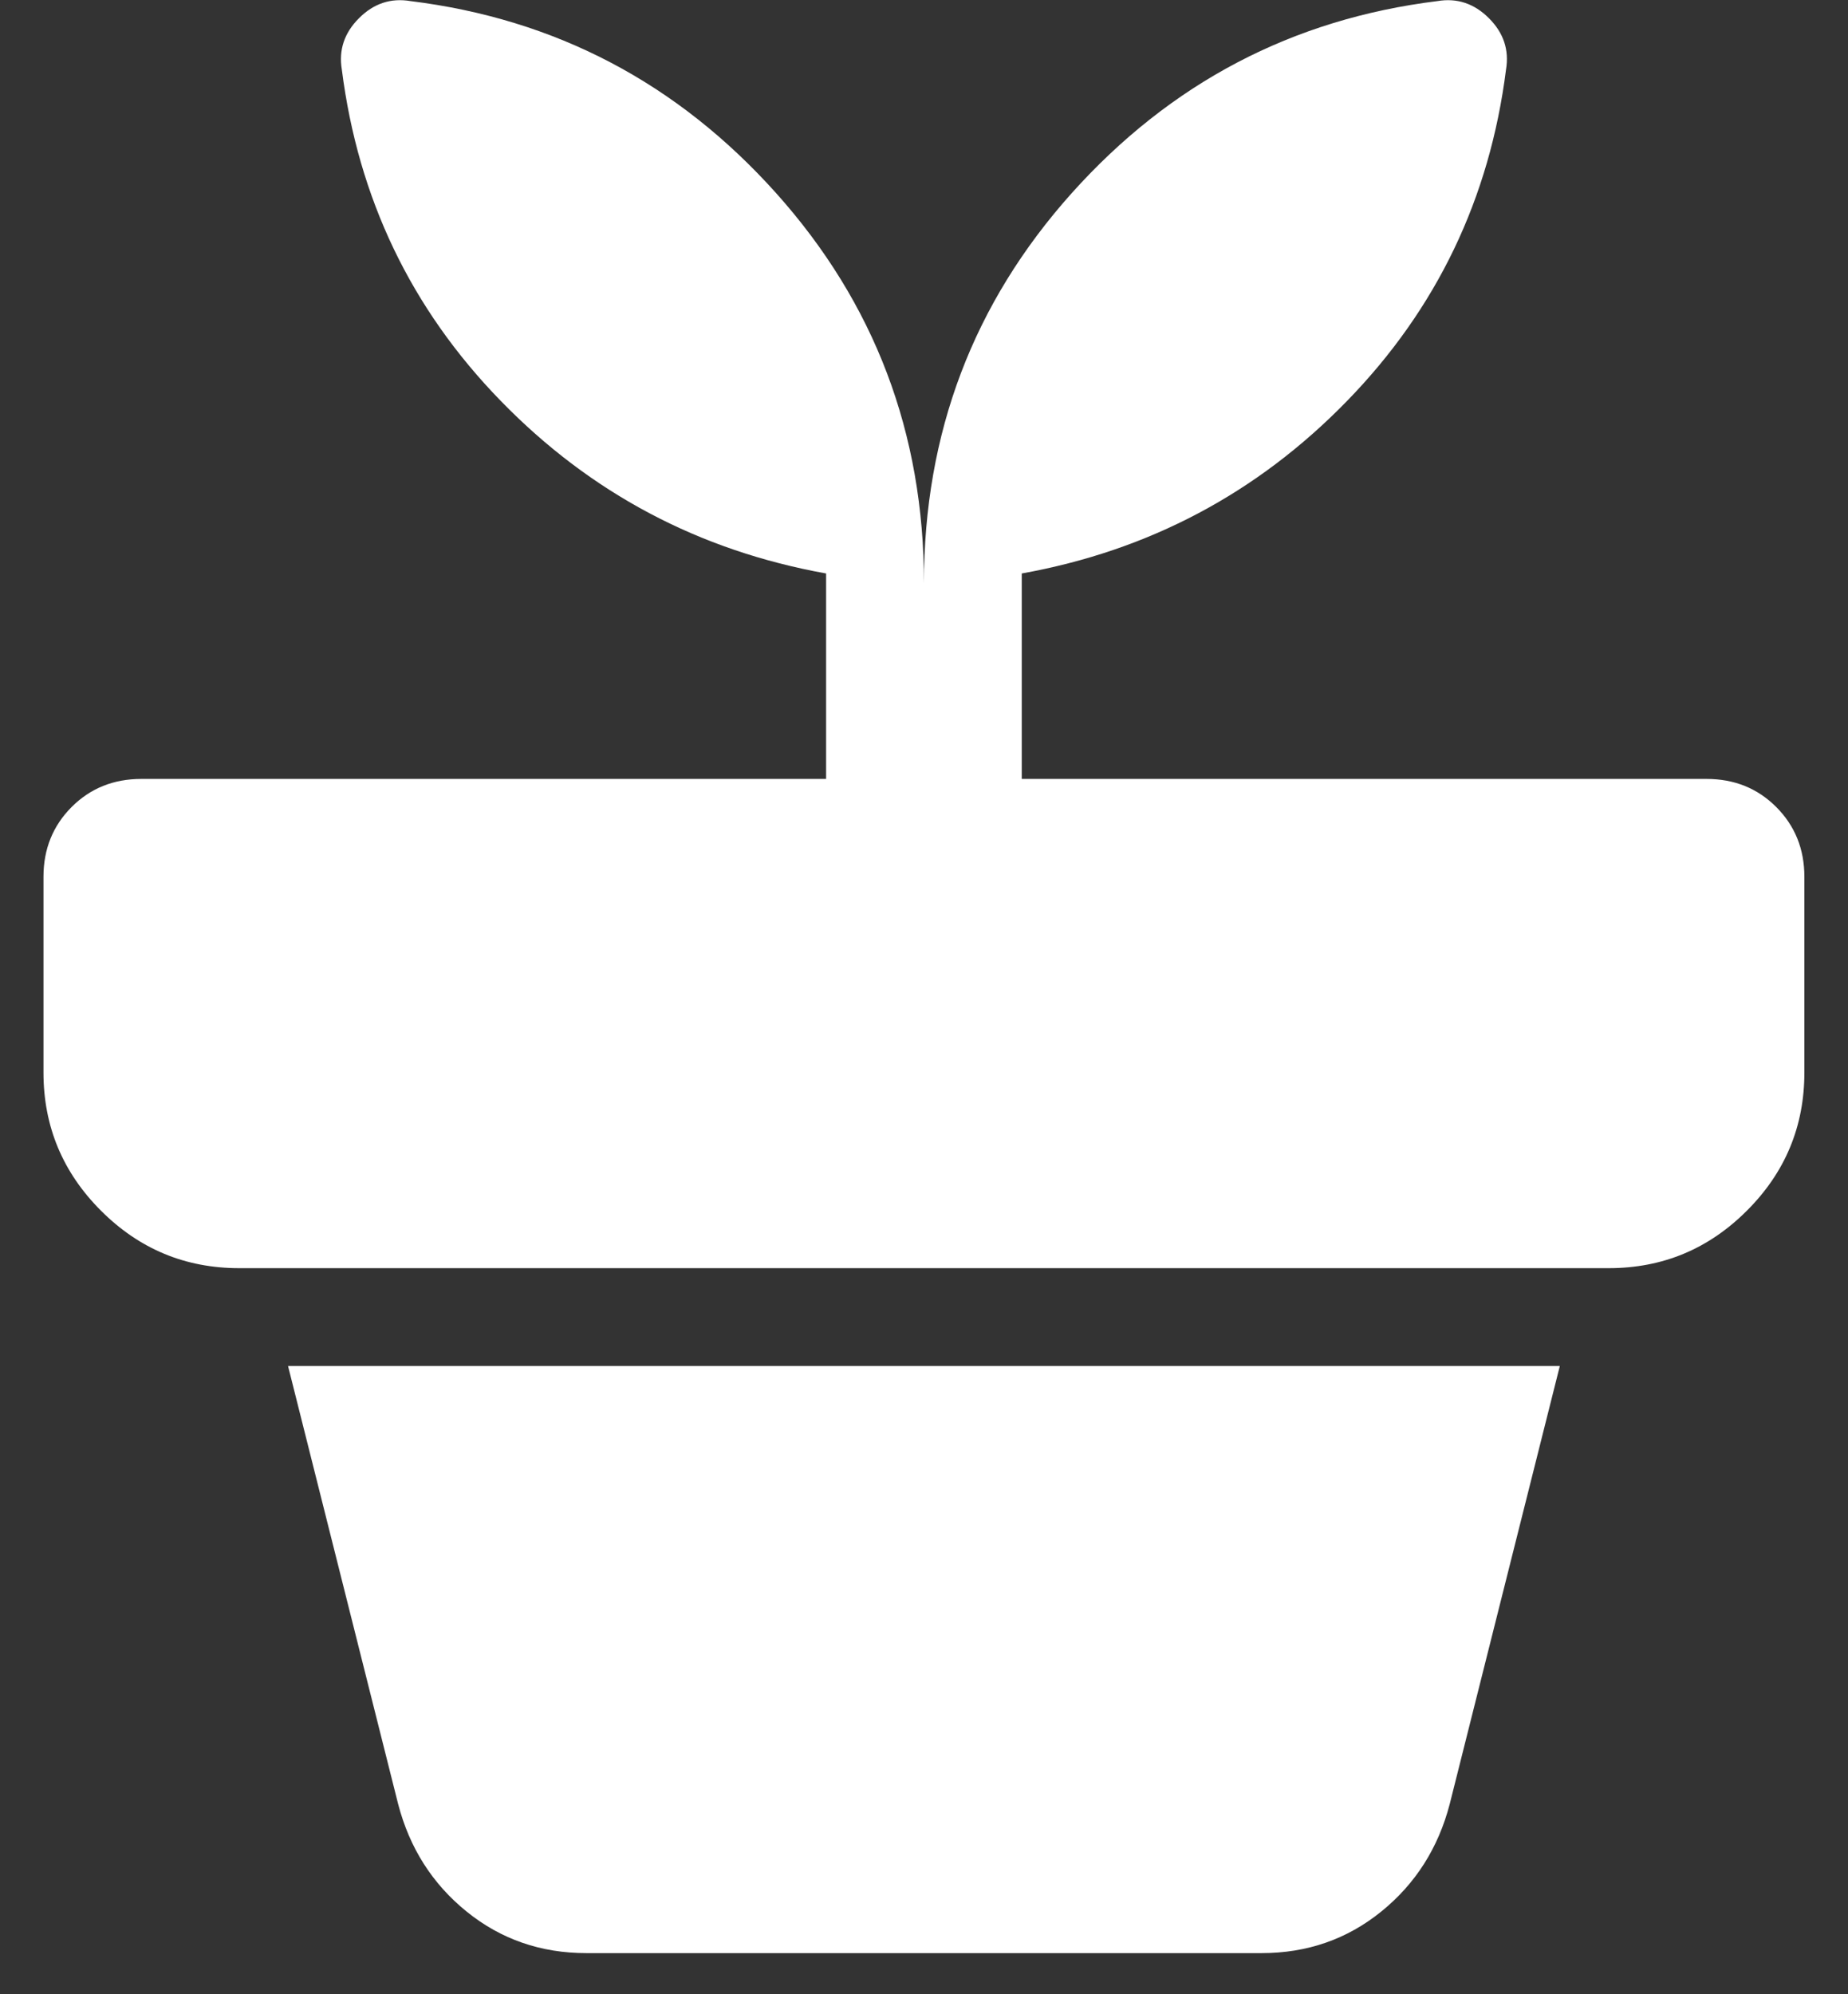 <svg width="38" height="41" viewBox="0 0 38 41" fill="none" xmlns="http://www.w3.org/2000/svg">
<rect x="0" y="0" width="38" height="41" fill="#333333" stroke="none"/>
<path d="M12.059 40.154C11.12 40.154 10.298 39.869 9.594 39.299C8.89 38.729 8.421 37.991 8.186 37.086L5.923 28.084H32.074L29.811 37.086C29.576 37.991 29.107 38.729 28.403 39.299C27.699 39.869 26.878 40.154 25.939 40.154H12.059ZM8.438 0.022C11.422 0.39 13.928 1.706 15.957 3.968C17.985 6.232 18.999 8.906 18.999 11.991C18.999 8.906 20.012 6.232 22.04 3.968C24.069 1.706 26.576 0.39 29.56 0.022C29.962 -0.045 30.314 0.072 30.616 0.374C30.918 0.675 31.035 1.027 30.968 1.43C30.633 4.078 29.543 6.35 27.699 8.243C25.855 10.138 23.625 11.32 21.01 11.79V16.014H35.092C35.662 16.014 36.139 16.206 36.524 16.591C36.91 16.978 37.103 17.456 37.103 18.026V22.049C37.103 23.155 36.71 24.102 35.922 24.889C35.134 25.678 34.187 26.072 33.08 26.072H4.917C3.811 26.072 2.863 25.678 2.075 24.889C1.288 24.102 0.894 23.155 0.894 22.049V18.026C0.894 17.456 1.087 16.978 1.473 16.591C1.858 16.206 2.336 16.014 2.906 16.014H16.987V11.79C14.372 11.32 12.142 10.138 10.298 8.243C8.454 6.35 7.365 4.078 7.029 1.43C6.962 1.027 7.08 0.675 7.382 0.374C7.683 0.072 8.035 -0.045 8.438 0.022Z" fill="white"/>
</svg>
